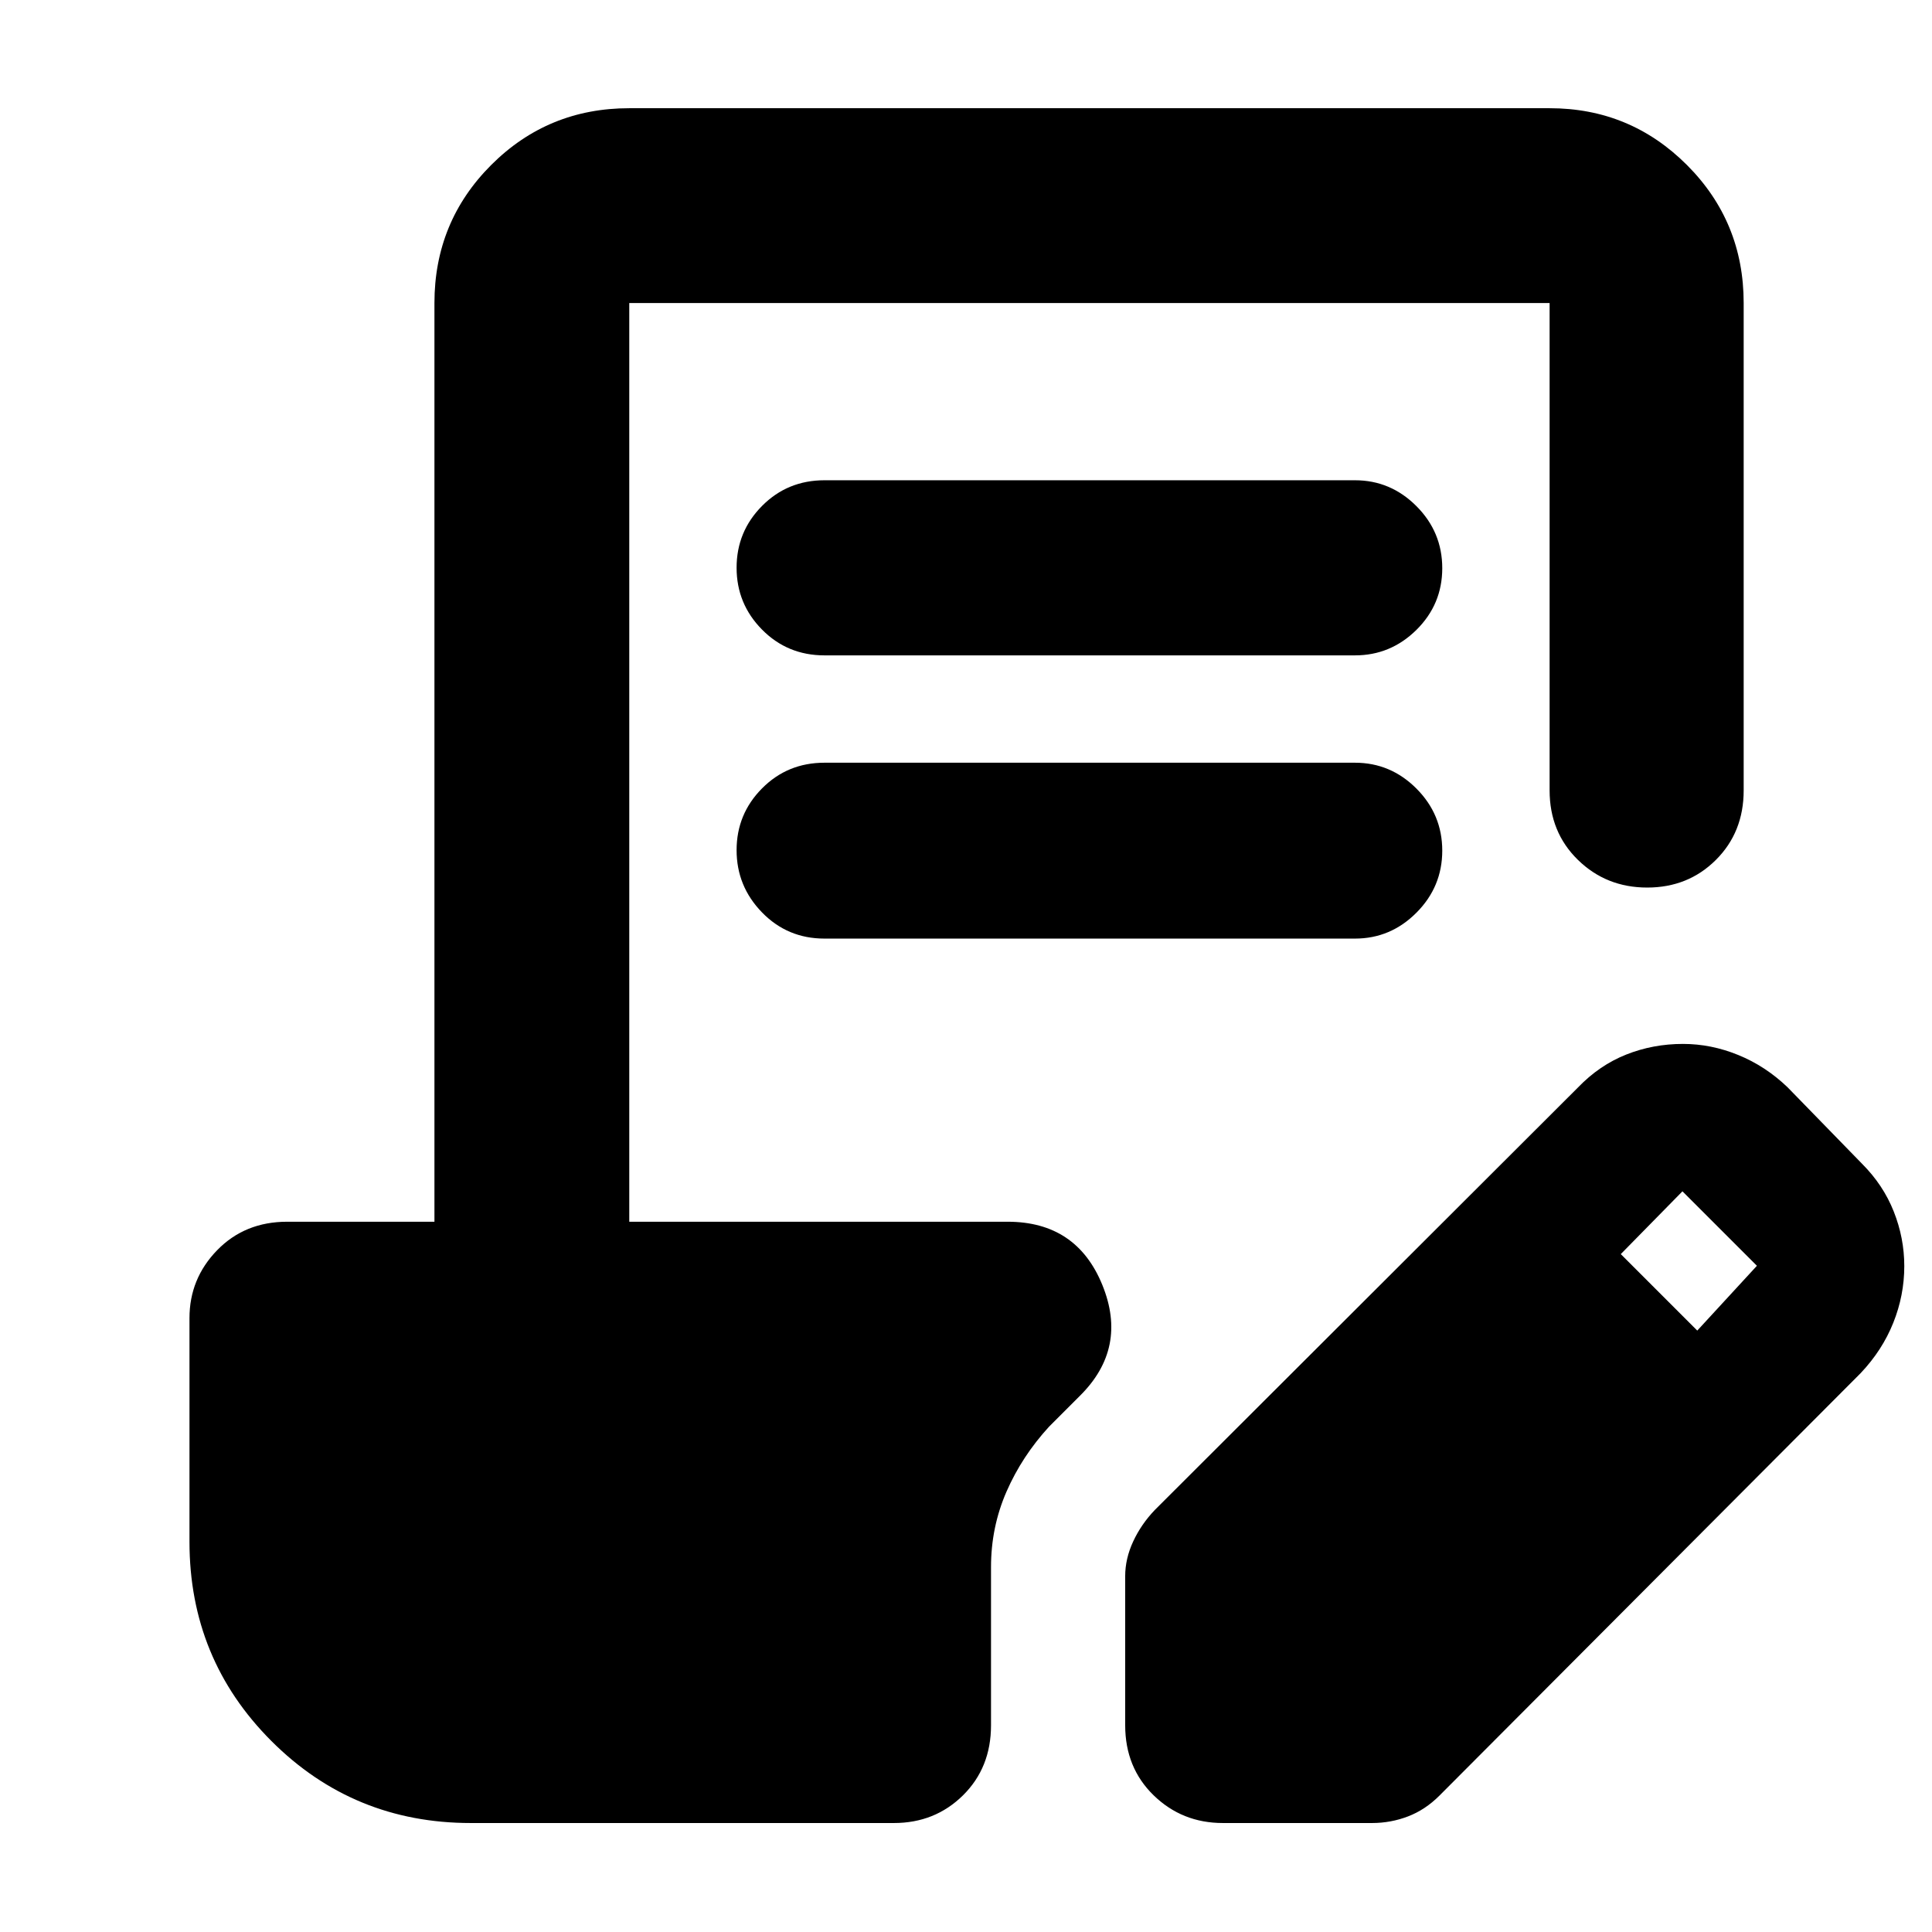 <svg xmlns="http://www.w3.org/2000/svg" height="40" viewBox="0 -960 960 960" width="40"><path d="M233.91-54.15q-58.29 0-99.03-40.73-40.73-40.74-40.73-99.03v-111.13q0-19.6 13.75-33.74 13.76-14.15 34.8-14.15h73.17v-456.49q0-40.4 28.21-68.61 28.2-28.2 68.6-28.2h457.31q40.02 0 68.22 28.2 28.21 28.21 28.21 68.61v242.17q0 20.77-13.79 34.52-13.79 13.75-34.14 13.75t-34.43-13.75q-14.07-13.75-14.07-34.52v-242.17H312.68v456.49h188q34.26 0 47.06 31.4 12.8 31.4-11.16 55.12l-15.33 15.34q-13.46 14.69-21.14 32.29-7.68 17.61-7.68 37.46v78.62q0 21.04-13.93 34.8-13.94 13.75-34.33 13.75H233.91ZM559.1-102.7v-74.11q0-8.71 3.99-17.29 4-8.58 10.75-15.62l210.18-209.85q10.7-11.13 24.03-16.42 13.32-5.29 28.21-5.29 14.02 0 27.51 5.52 13.5 5.51 24.48 16.04l37 38Q935.77-371.2 941-358t5.23 27.12q0 14.49-5.47 28.17-5.47 13.68-16.23 25.04L715.28-67.8q-7.08 7.09-15.66 10.37-8.58 3.28-17.85 3.28h-74.12q-20.24 0-34.4-13.75-14.15-13.76-14.15-34.8Zm284.26-196.14 29.64-32.2-37-37-30.64 31.2 38 38ZM409.67-581.01h263.62q17.71 0 30.54 12.86 12.82 12.87 12.82 30.83 0 17.95-12.82 30.82-12.83 12.88-30.54 12.88H409.67q-18.36 0-31.01-12.99-12.65-12.99-12.65-30.95 0-17.95 12.65-30.7t31.01-12.75Zm0-140.35h263.62q17.71 0 30.54 12.87 12.82 12.86 12.82 30.82 0 17.95-12.82 30.64-12.83 12.68-30.54 12.68H409.67q-18.36 0-31.01-12.8-12.65-12.8-12.65-30.76 0-17.95 12.65-30.7t31.01-12.75Z"/></svg>